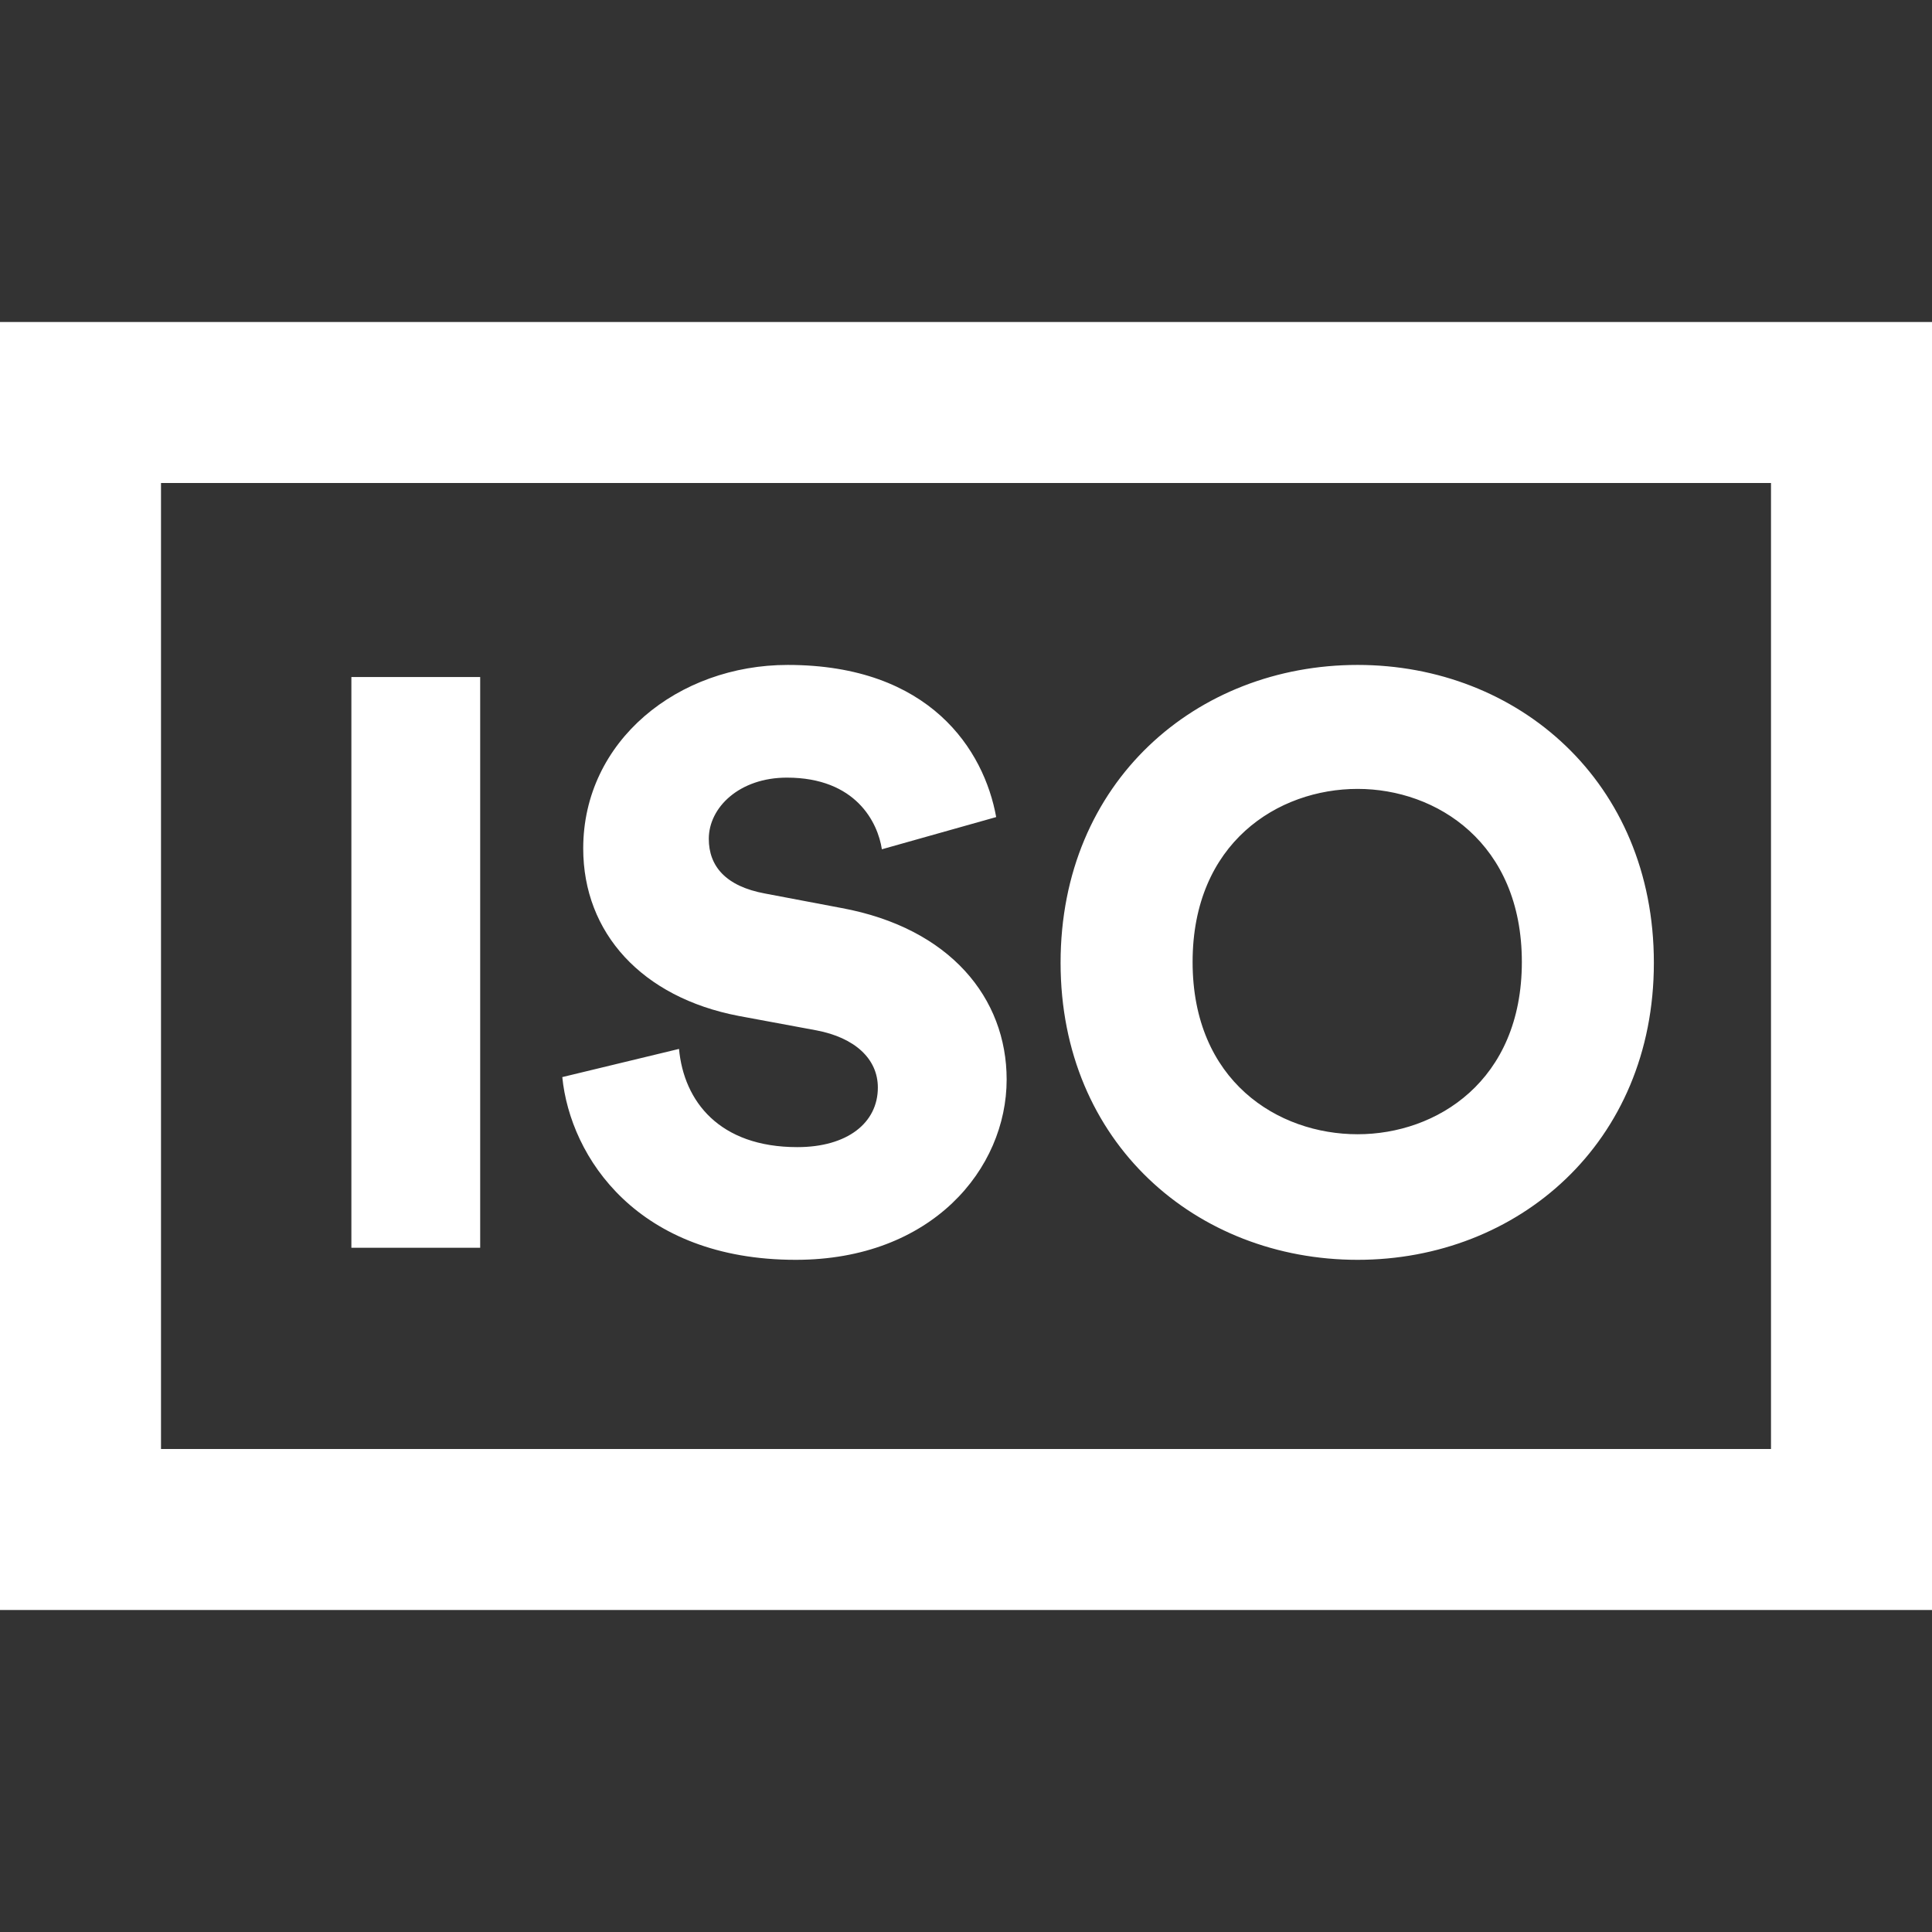 <?xml version="1.0" standalone="no"?><!DOCTYPE svg PUBLIC "-//W3C//DTD SVG 1.1//EN" "http://www.w3.org/Graphics/SVG/1.1/DTD/svg11.dtd"><svg t="1721532048871" class="icon" viewBox="0 0 1024 1024" version="1.1" xmlns="http://www.w3.org/2000/svg" p-id="8788" xmlns:xlink="http://www.w3.org/1999/xlink" width="200" height="200"><rect x="0" y="0" width="1024" height="1024" fill="#333333" stroke="none"/><path d="M1024 170.667v682.667H0V170.667h1024zM85.333 256v512h853.333V256H85.333z m169.173 405.333h-68.267V358.827h68.267V661.333z m273.493-228.267l-60.587 17.067c-2.133-14.08-13.653-37.973-50.347-37.973-25.173 0-41.387 15.787-41.387 32.427 0 14.507 8.96 25.173 29.867 29.013l40.533 7.68c57.6 10.667 87.467 47.787 87.467 90.88 0 47.36-39.68 95.573-111.787 95.573-83.627 0-119.467-54.187-123.733-96.853l61.867-14.933c2.56 27.733 21.333 52.053 62.72 52.053 26.453 0 42.667-12.8 42.667-31.573 0-15.36-12.373-26.453-32.427-30.293l-41.387-7.68c-51.2-9.813-82.347-43.947-82.347-88.747 0-57.173 50.347-97.28 108.373-97.28 75.52 0 104.107 45.227 110.507 80.64z m34.133 77.227c0-96 72.107-157.867 157.44-157.867 84.907 0 157.013 61.867 157.013 157.867 0 95.573-72.107 157.44-157.013 157.44-85.333 0-157.44-61.867-157.44-157.44z m69.973-0.427c0 63.147 45.227 91.307 87.467 91.307 41.813 0 87.04-28.16 87.04-91.307s-45.227-91.733-87.04-91.733c-42.24 0-87.467 28.587-87.467 91.733z" fill="#ffffff" p-id="8789"></path></svg>
